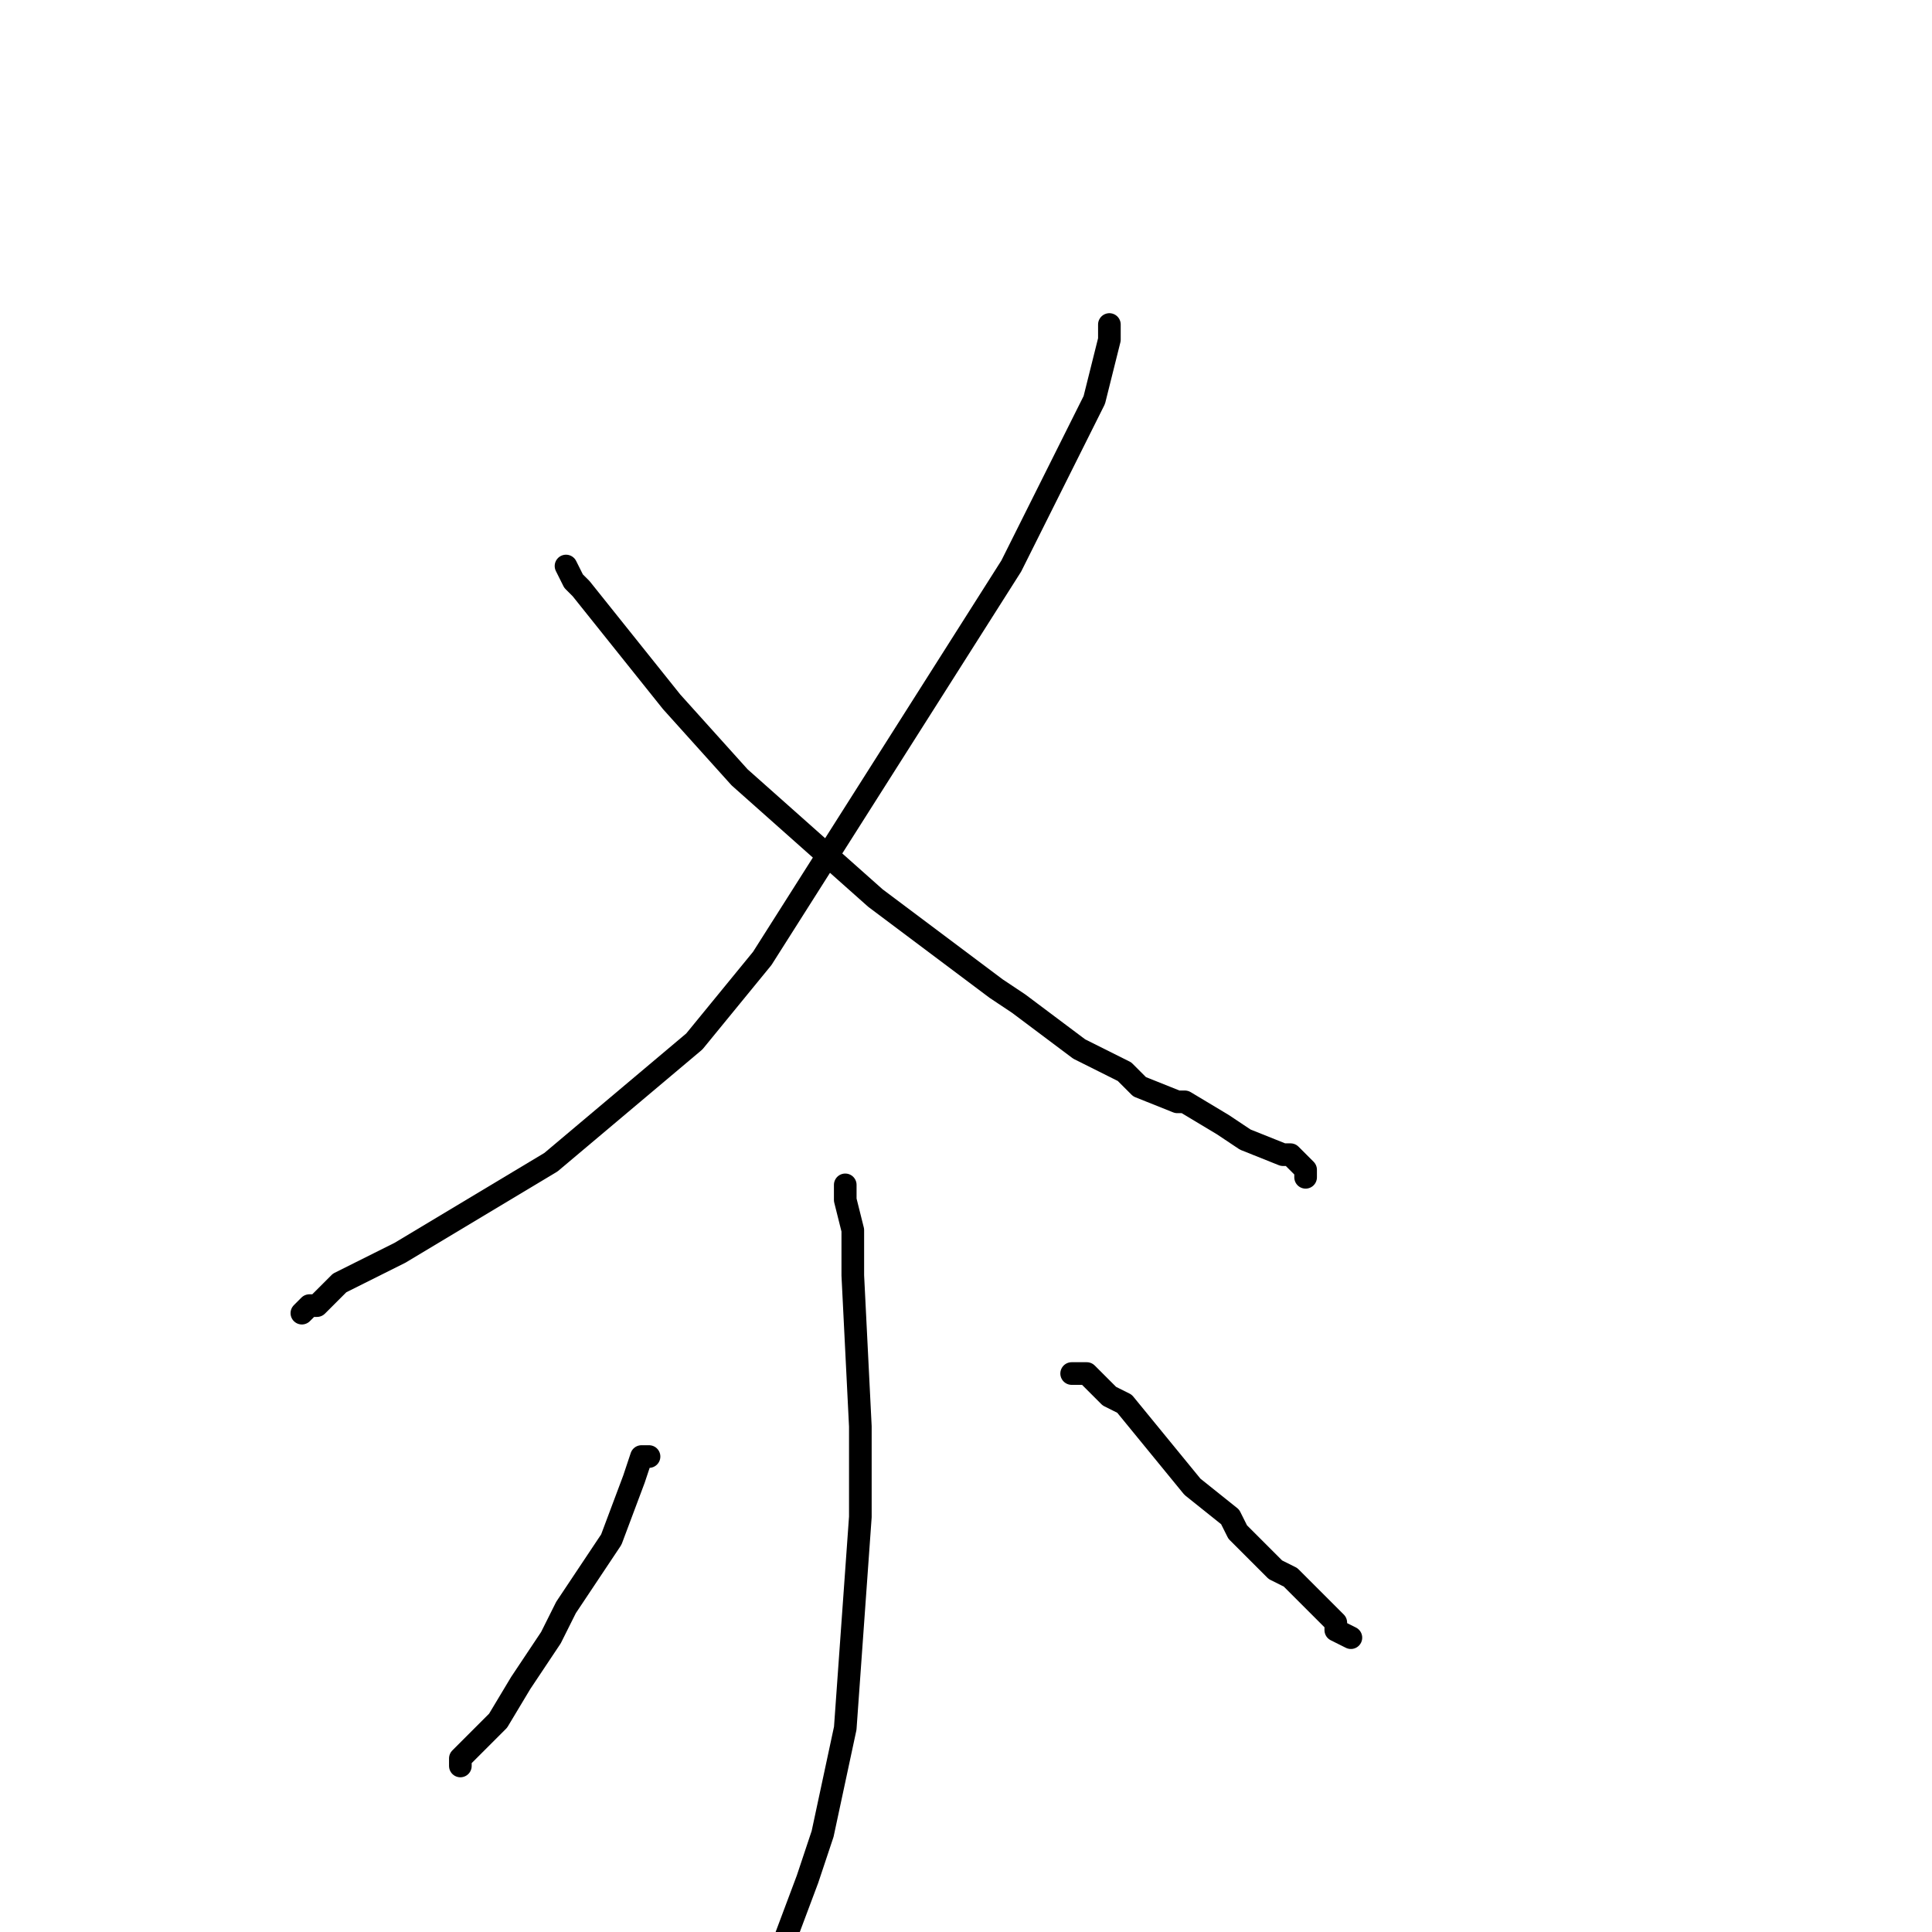 <?xml version="1.0" standalone="no"?>
    <svg width="256" height="256" xmlns="http://www.w3.org/2000/svg" version="1.1">
    <polyline stroke="black" stroke-width="3" stroke-linecap="round" fill="transparent" stroke-linejoin="round" points="147 44 147 43 147 45 145 53 134 75 101 127 92 138 73 154 58 163 53 166 45 170 42 173 41 173 41 173 40 174 40 174 " />
        <polyline stroke="black" stroke-width="3" stroke-linecap="round" fill="transparent" stroke-linejoin="round" points="75 75 76 77 77 78 89 93 98 103 116 119 132 131 135 133 143 139 149 142 151 144 156 146 157 146 162 149 165 151 170 153 171 153 173 155 173 156 173 156 " />
        <polyline stroke="black" stroke-width="3" stroke-linecap="round" fill="transparent" stroke-linejoin="round" points="112 157 112 157 112 159 113 163 113 169 114 189 114 201 112 229 109 243 107 249 104 257 101 261 " />
        <polyline stroke="black" stroke-width="3" stroke-linecap="round" fill="transparent" stroke-linejoin="round" points="86 193 85 193 84 196 81 204 75 213 73 217 69 223 66 228 65 229 64 230 63 231 62 232 61 233 61 234 61 234 " />
        <polyline stroke="black" stroke-width="3" stroke-linecap="round" fill="transparent" stroke-linejoin="round" points="142 182 144 182 145 183 147 185 149 186 158 197 163 201 164 203 169 208 171 209 173 211 175 213 177 215 177 216 179 217 179 217 " />
        </svg>